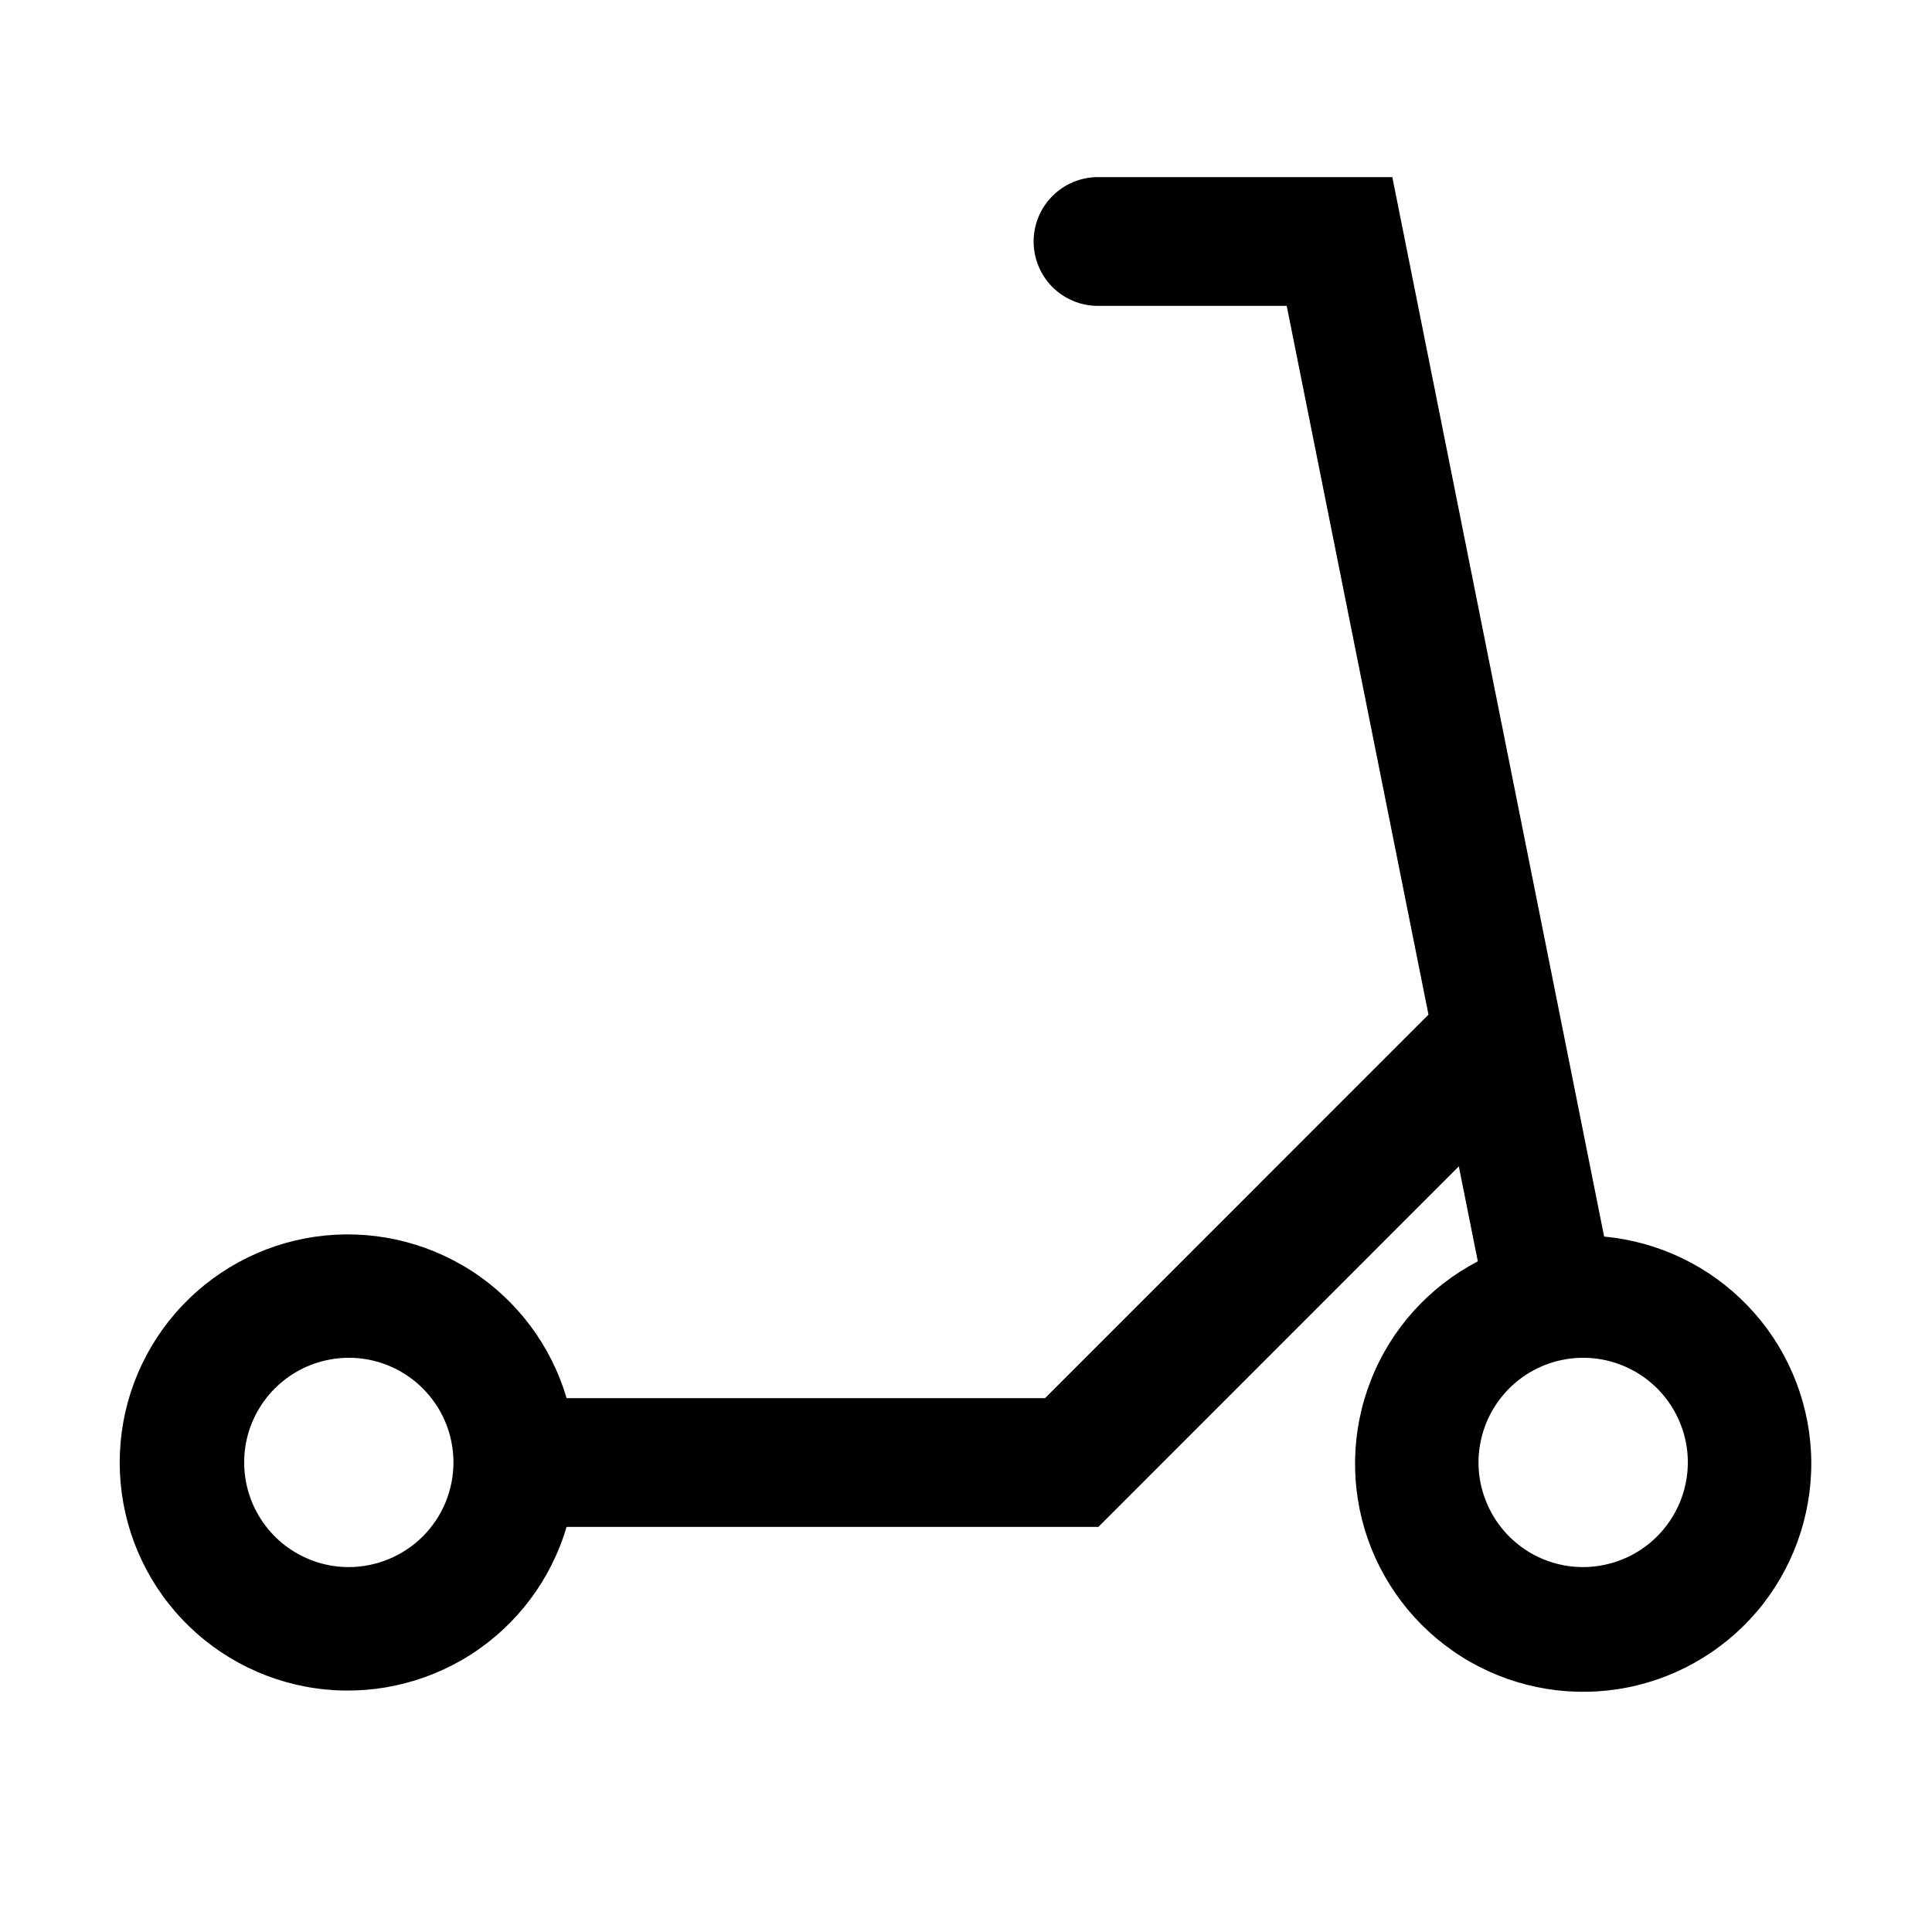 <svg width="24" height="24" viewBox="0 0 24 24" fill="none" xmlns="http://www.w3.org/2000/svg">
<path d="M19.927 15.36L17.296 2.2H13.64C13.428 2.2 13.224 2.284 13.074 2.435C12.924 2.585 12.84 2.788 12.84 3C12.84 3.212 12.924 3.416 13.074 3.566C13.224 3.716 13.428 3.8 13.64 3.8H15.984L17.745 12.604L12.982 17.368H7.038C6.846 16.714 6.424 16.151 5.851 15.783C5.277 15.415 4.59 15.266 3.916 15.363C3.242 15.46 2.625 15.797 2.179 16.312C1.732 16.828 1.487 17.486 1.487 18.168C1.487 18.849 1.732 19.508 2.179 20.023C2.625 20.538 3.242 20.875 3.916 20.972C4.59 21.069 5.277 20.92 5.851 20.552C6.424 20.184 6.846 19.621 7.038 18.968H13.644L18.122 14.489L18.358 15.669C17.753 15.984 17.282 16.506 17.032 17.14C16.781 17.773 16.767 18.476 16.992 19.12C17.218 19.763 17.667 20.303 18.259 20.642C18.85 20.98 19.544 21.095 20.213 20.963C20.881 20.832 21.48 20.464 21.9 19.927C22.319 19.389 22.531 18.719 22.497 18.038C22.462 17.358 22.183 16.712 21.711 16.221C21.239 15.729 20.606 15.424 19.927 15.361L19.927 15.36ZM4.333 19.467C4.076 19.467 3.825 19.391 3.611 19.248C3.397 19.105 3.231 18.902 3.132 18.664C3.034 18.427 3.008 18.166 3.058 17.913C3.108 17.661 3.232 17.43 3.414 17.248C3.596 17.066 3.827 16.942 4.08 16.892C4.332 16.842 4.593 16.867 4.831 16.966C5.068 17.064 5.271 17.231 5.414 17.445C5.557 17.658 5.633 17.91 5.633 18.167C5.633 18.512 5.496 18.842 5.252 19.086C5.008 19.329 4.678 19.466 4.333 19.467ZM19.667 19.467C19.41 19.467 19.158 19.391 18.944 19.248C18.731 19.105 18.564 18.902 18.466 18.664C18.367 18.427 18.341 18.166 18.392 17.913C18.442 17.661 18.566 17.43 18.747 17.248C18.929 17.066 19.161 16.942 19.413 16.892C19.665 16.842 19.927 16.867 20.164 16.966C20.402 17.064 20.605 17.231 20.748 17.445C20.89 17.658 20.967 17.91 20.967 18.167C20.966 18.512 20.829 18.842 20.585 19.086C20.342 19.329 20.011 19.466 19.667 19.467Z" fill="black"/>
</svg>
